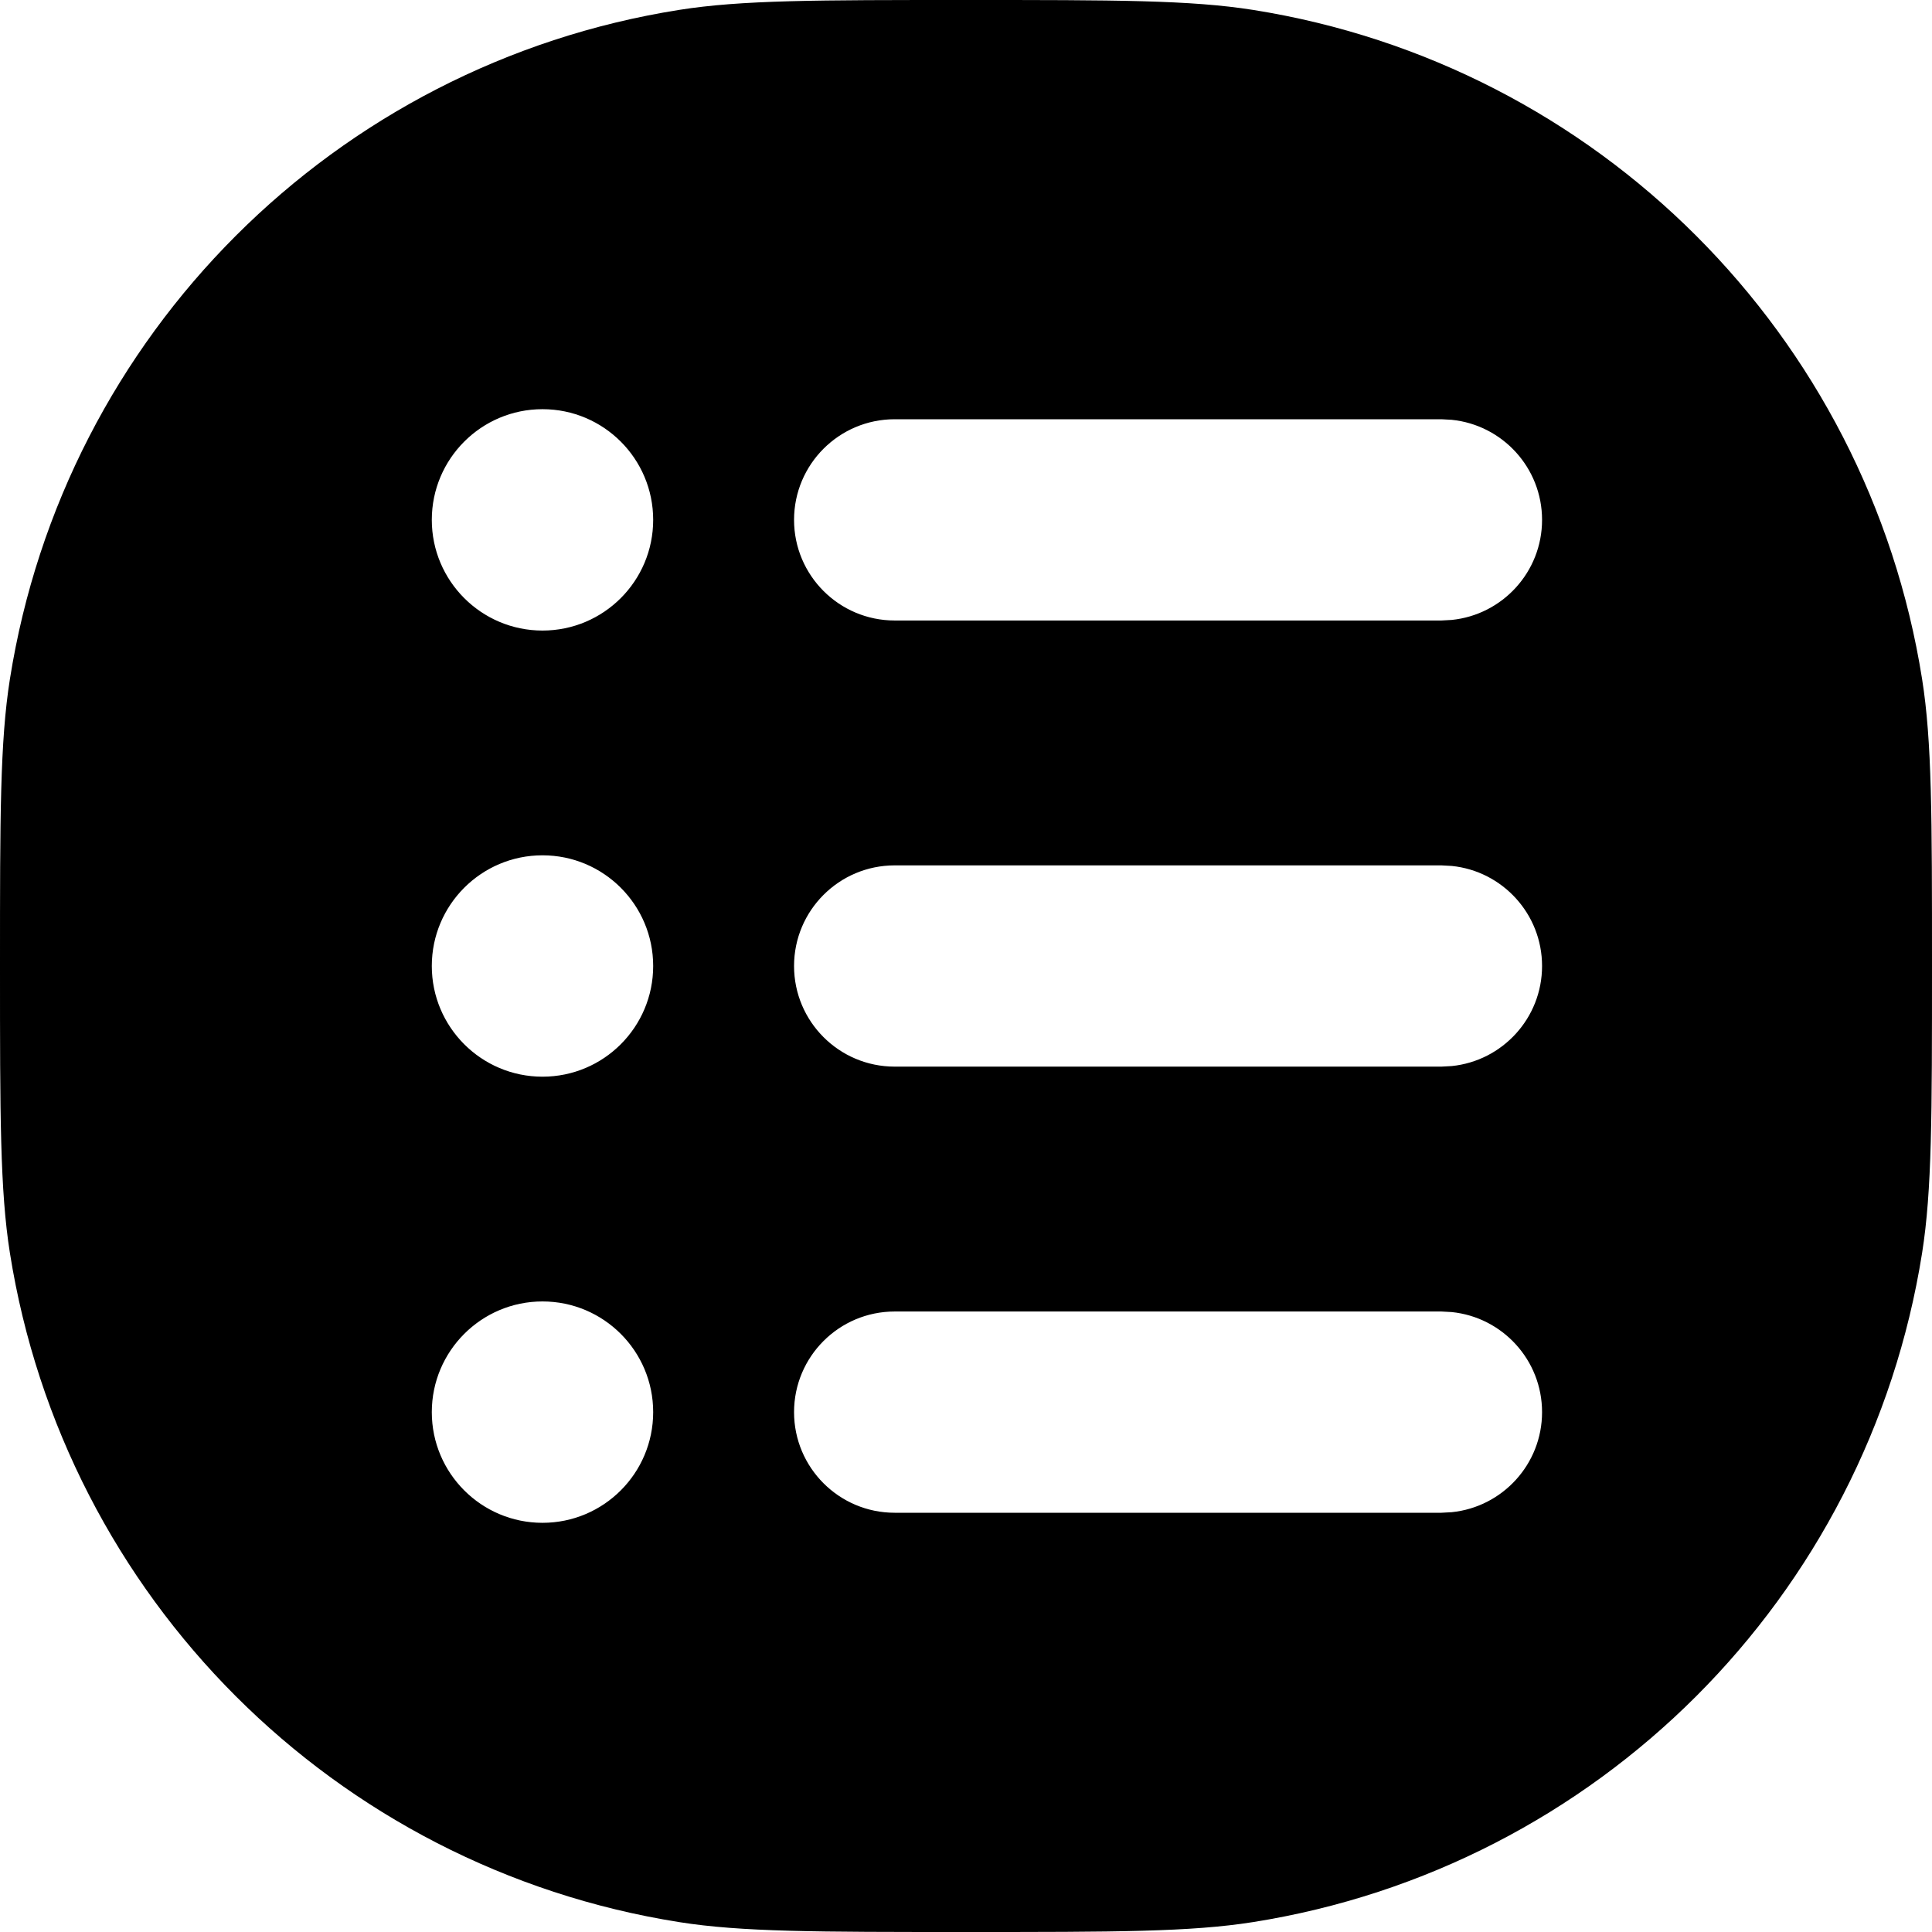 <svg width="24" height="24" viewBox="0 0 24 24" fill="none" xmlns="http://www.w3.org/2000/svg">
<path fill-rule="evenodd" clip-rule="evenodd" d="M12 0C13.858 0 14.787 -6.97747e-05 15.565 0.123C19.843 0.801 23.199 4.157 23.877 8.436C24 9.213 24 10.142 24 12C24 13.858 24 14.787 23.877 15.565C23.199 19.843 19.843 23.199 15.565 23.877C14.787 24 13.858 24 12 24C10.142 24 9.213 24 8.436 23.877C4.157 23.199 0.801 19.843 0.123 15.565C-5.45159e-05 14.787 1.52589e-05 13.858 1.52589e-05 12C1.52589e-05 10.142 -5.45159e-05 9.213 0.123 8.436C0.801 4.157 4.157 0.801 8.436 0.123C9.213 -6.97747e-05 10.142 0 12 0ZM6.739 16.167C5.98 16.167 5.364 16.783 5.364 17.542C5.364 18.301 5.98 18.917 6.739 18.917C7.499 18.917 8.114 18.301 8.114 17.542C8.114 16.783 7.499 16.167 6.739 16.167ZM11.114 16.292C10.424 16.292 9.864 16.852 9.864 17.542C9.864 18.232 10.424 18.792 11.114 18.792H17.906L18.034 18.785C18.664 18.721 19.156 18.189 19.156 17.542C19.156 16.895 18.664 16.363 18.034 16.299L17.906 16.292H11.114ZM6.739 10.625C5.98 10.625 5.364 11.241 5.364 12C5.364 12.759 5.98 13.375 6.739 13.375C7.499 13.375 8.114 12.759 8.114 12C8.114 11.241 7.499 10.625 6.739 10.625ZM11.114 10.75C10.424 10.75 9.864 11.31 9.864 12C9.864 12.69 10.424 13.25 11.114 13.25H17.906L18.034 13.243C18.664 13.179 19.156 12.647 19.156 12C19.156 11.353 18.664 10.821 18.034 10.757L17.906 10.75H11.114ZM6.739 5.083C5.98 5.083 5.364 5.699 5.364 6.458C5.364 7.217 5.98 7.833 6.739 7.833C7.499 7.833 8.114 7.217 8.114 6.458C8.114 5.699 7.499 5.083 6.739 5.083ZM11.114 5.208C10.424 5.208 9.864 5.768 9.864 6.458C9.864 7.148 10.424 7.708 11.114 7.708H17.906L18.034 7.701C18.664 7.637 19.156 7.105 19.156 6.458C19.156 5.811 18.664 5.279 18.034 5.215L17.906 5.208H11.114Z" fill="black"/>
</svg>
